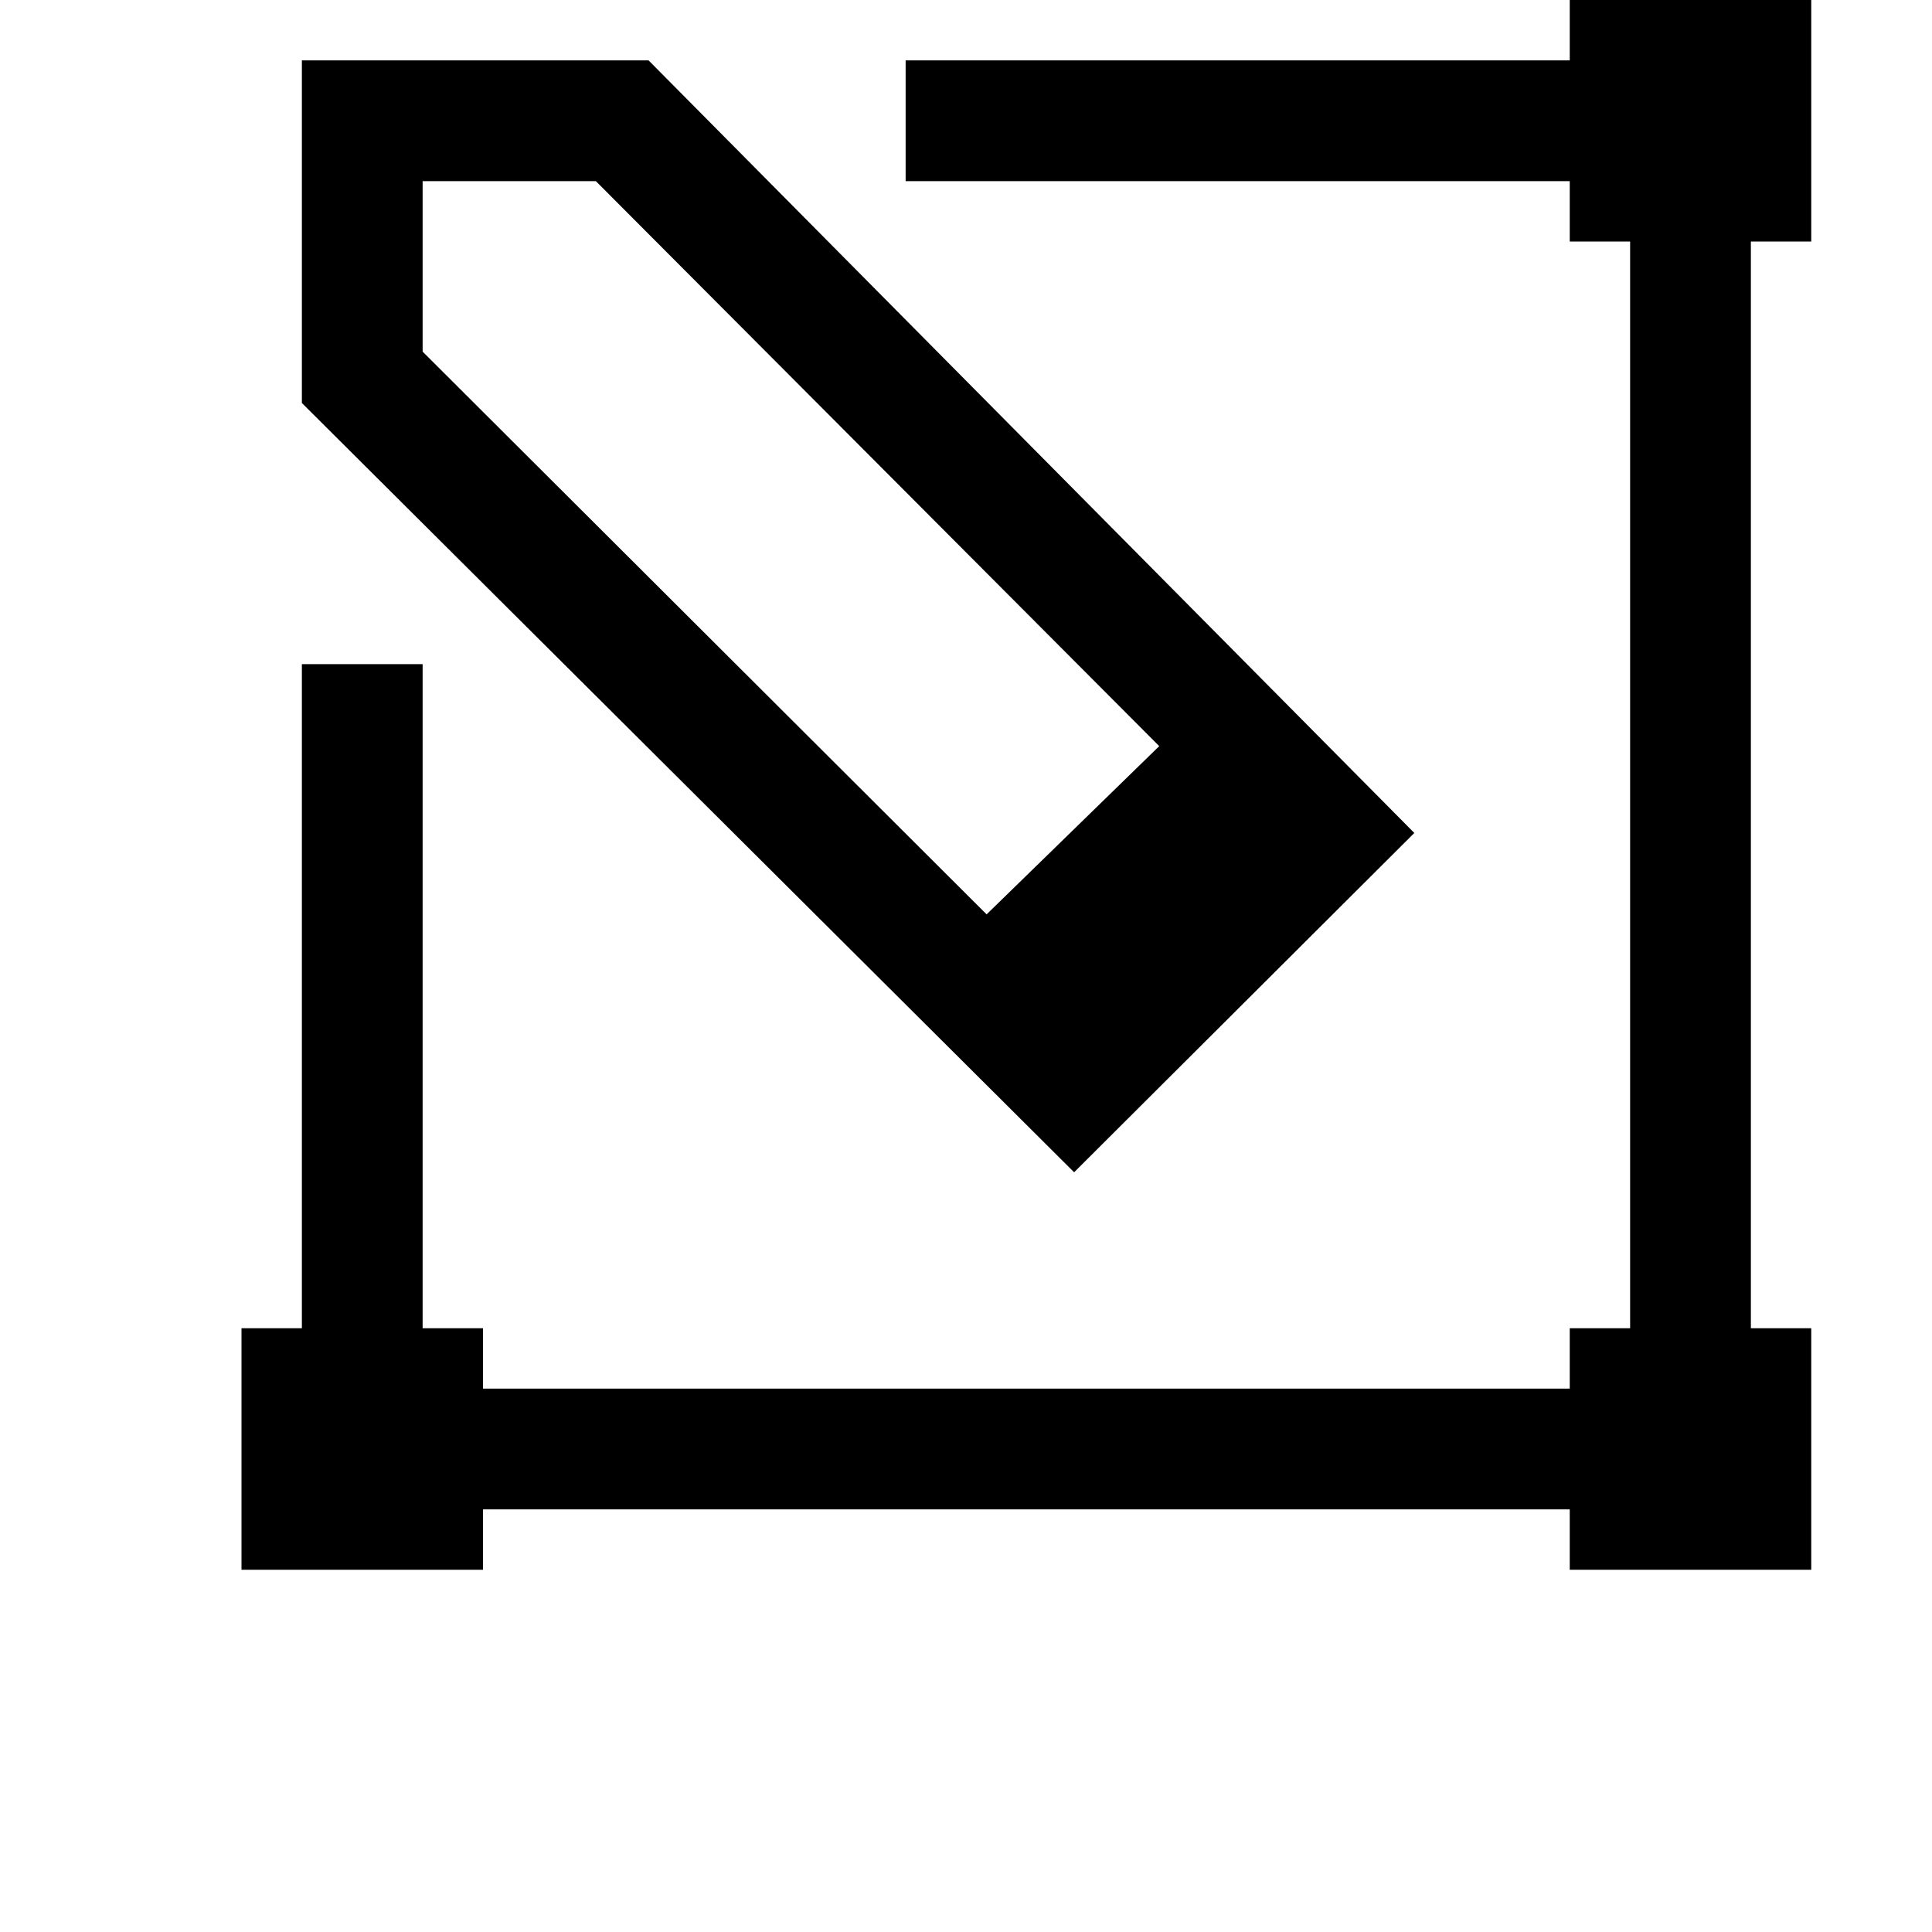 <svg width="128" height="128" viewBox="0 0 1024 1024" xmlns="http://www.w3.org/2000/svg"><path d="M224 704h32v32h576v-32h32V128h-32V96H480V32h352V0h128v128h-32v576h32v128H832v-32H256v32H128V704h32V352h64v352zM160 32v181.601l409.304 407.726 180.313-179.84L343.754 32H160zm64 154.371V96h91.81l298.603 299.467-91.486 89.162L224 186.371z"/></svg>